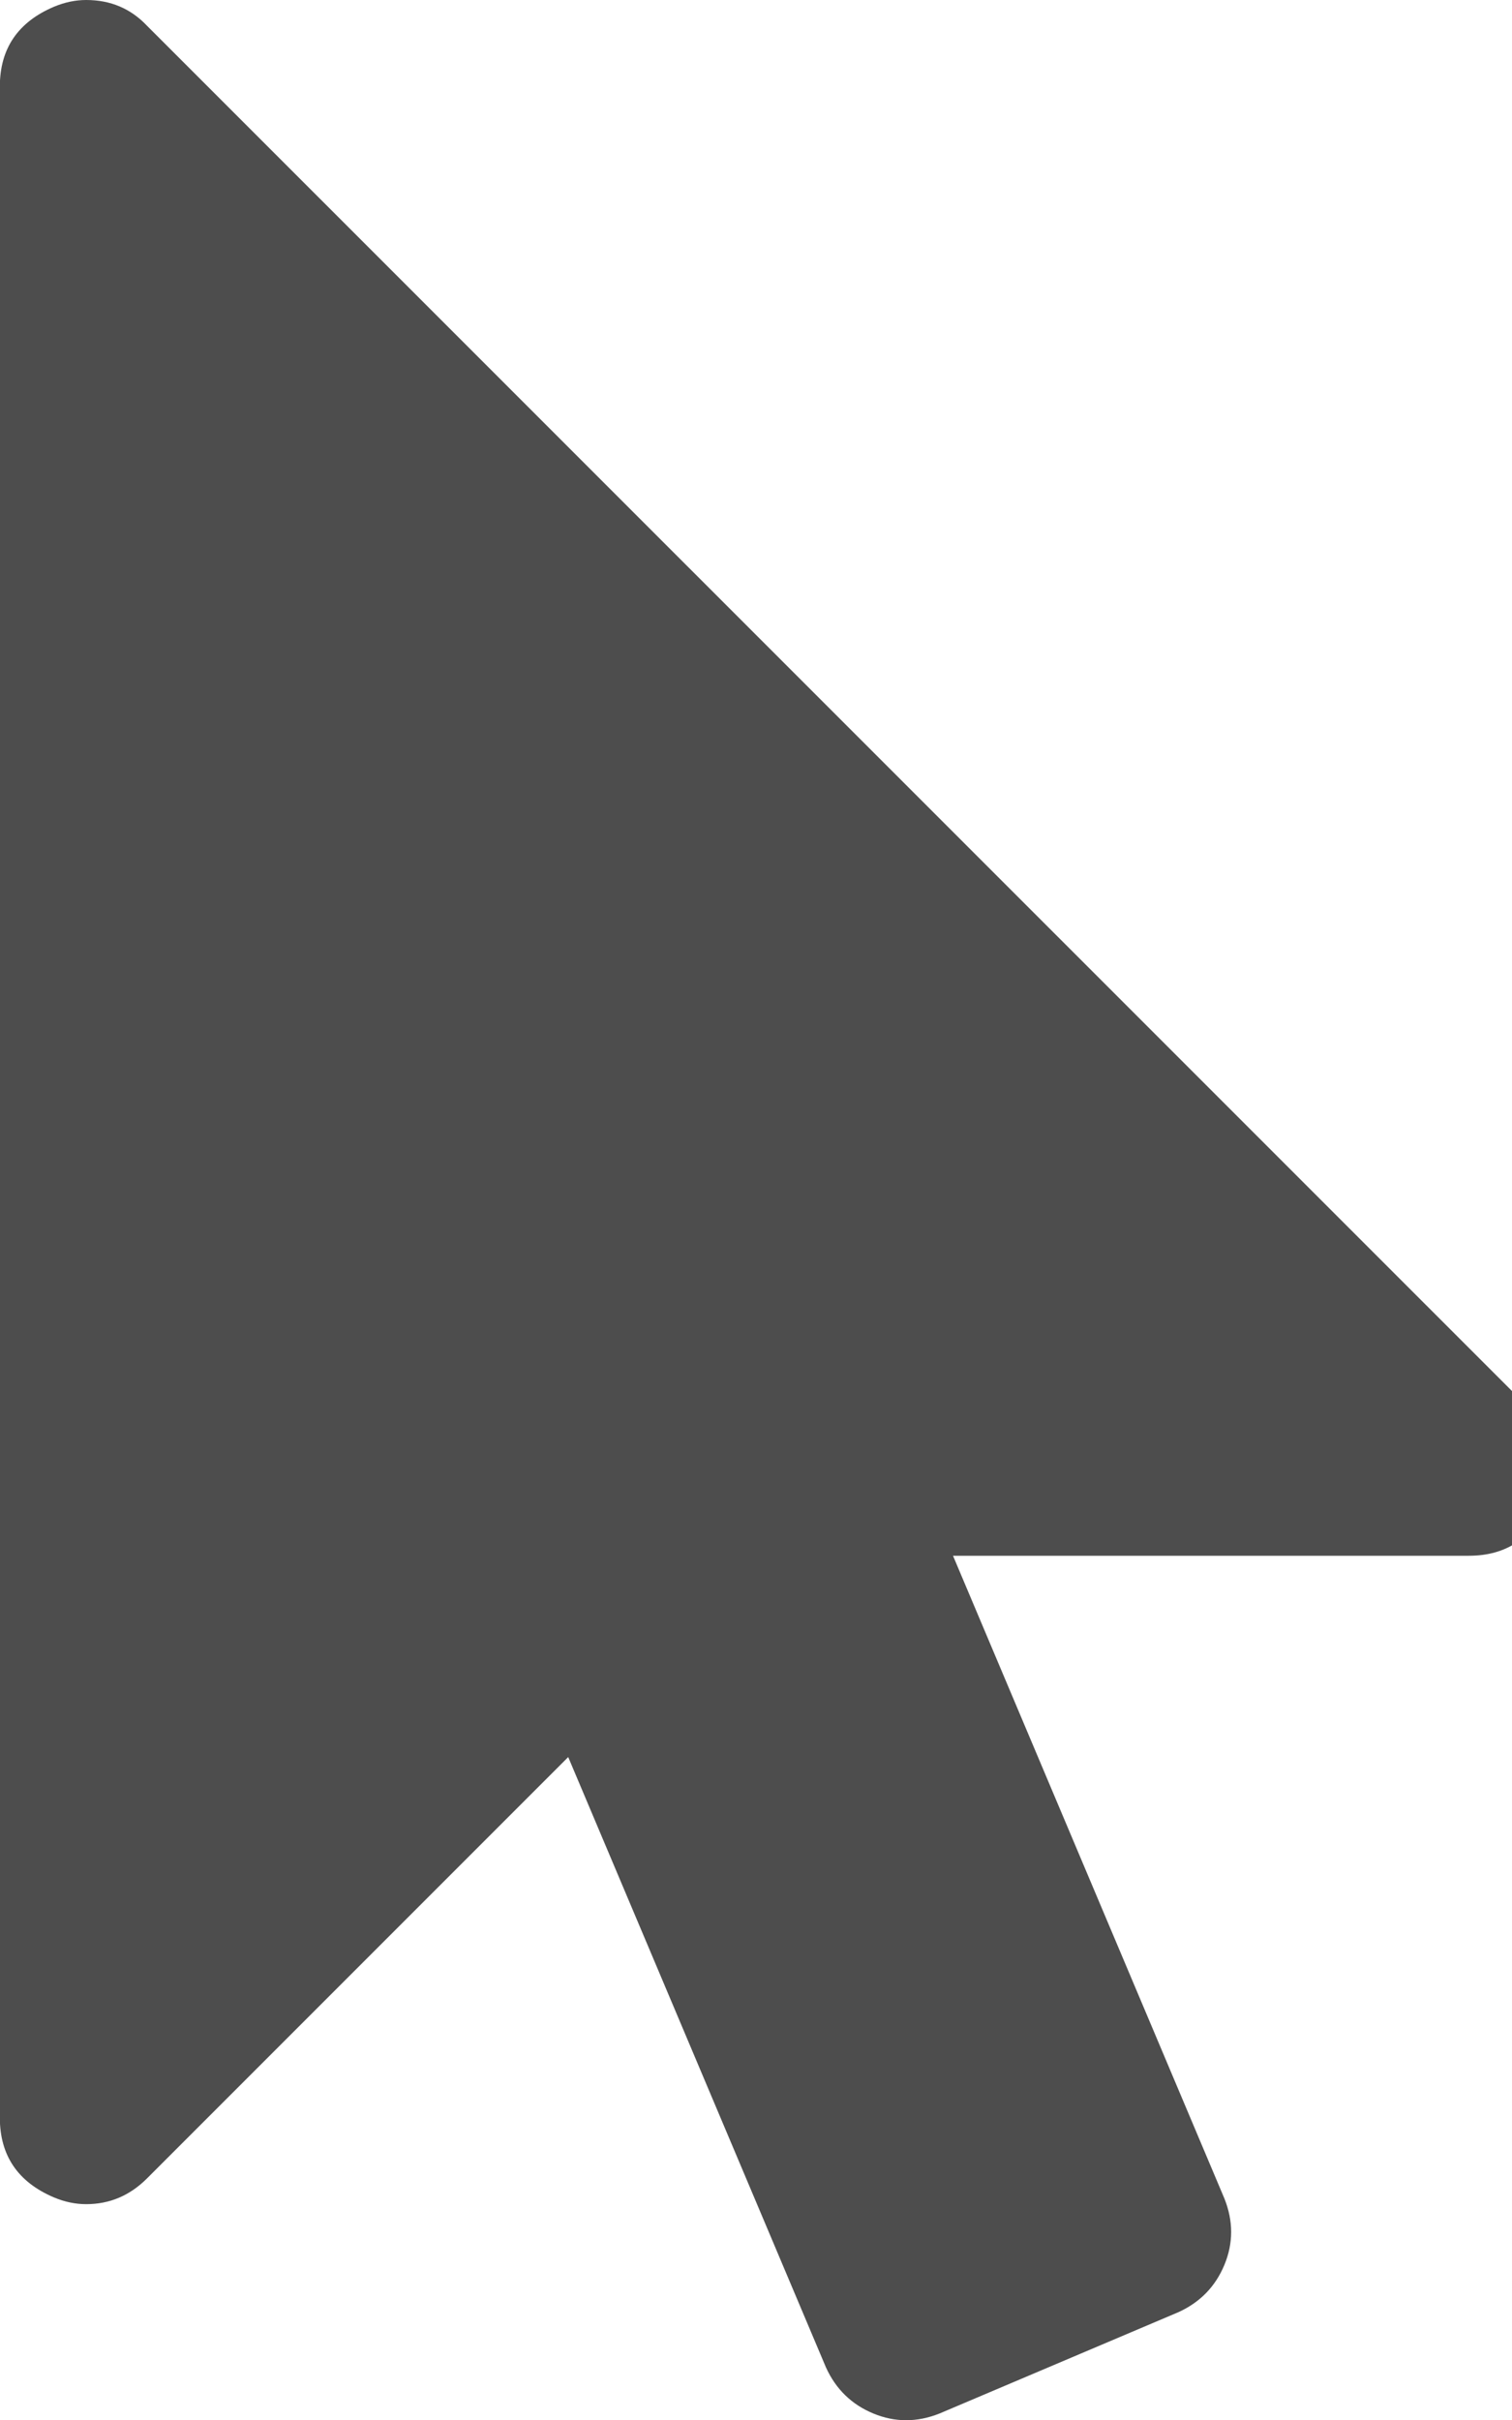<?xml version="1.0" encoding="utf-8"?>
<!-- Generated by IcoMoon.io -->
<!DOCTYPE svg PUBLIC "-//W3C//DTD SVG 1.1//EN" "http://www.w3.org/Graphics/SVG/1.1/DTD/svg11.dtd">
<svg version="1.1" xmlns="http://www.w3.org/2000/svg" xmlns:xlink="http://www.w3.org/1999/xlink" width="10" height="16" viewBox="0 0 10 16">
<path fill="#4d4d4d" d="M10.116 9.313q0.277 0.268 0.125 0.616-0.152 0.357-0.527 0.357h-3.411l1.795 4.25q0.089 0.223 0 0.438t-0.304 0.313l-1.58 0.67q-0.223 0.089-0.438 0t-0.313-0.304l-1.705-4.036-2.786 2.786q-0.17 0.17-0.402 0.17-0.107 0-0.214-0.045-0.357-0.152-0.357-0.527v-13.429q0-0.375 0.357-0.527 0.107-0.045 0.214-0.045 0.241 0 0.402 0.17z"></path>
</svg>

